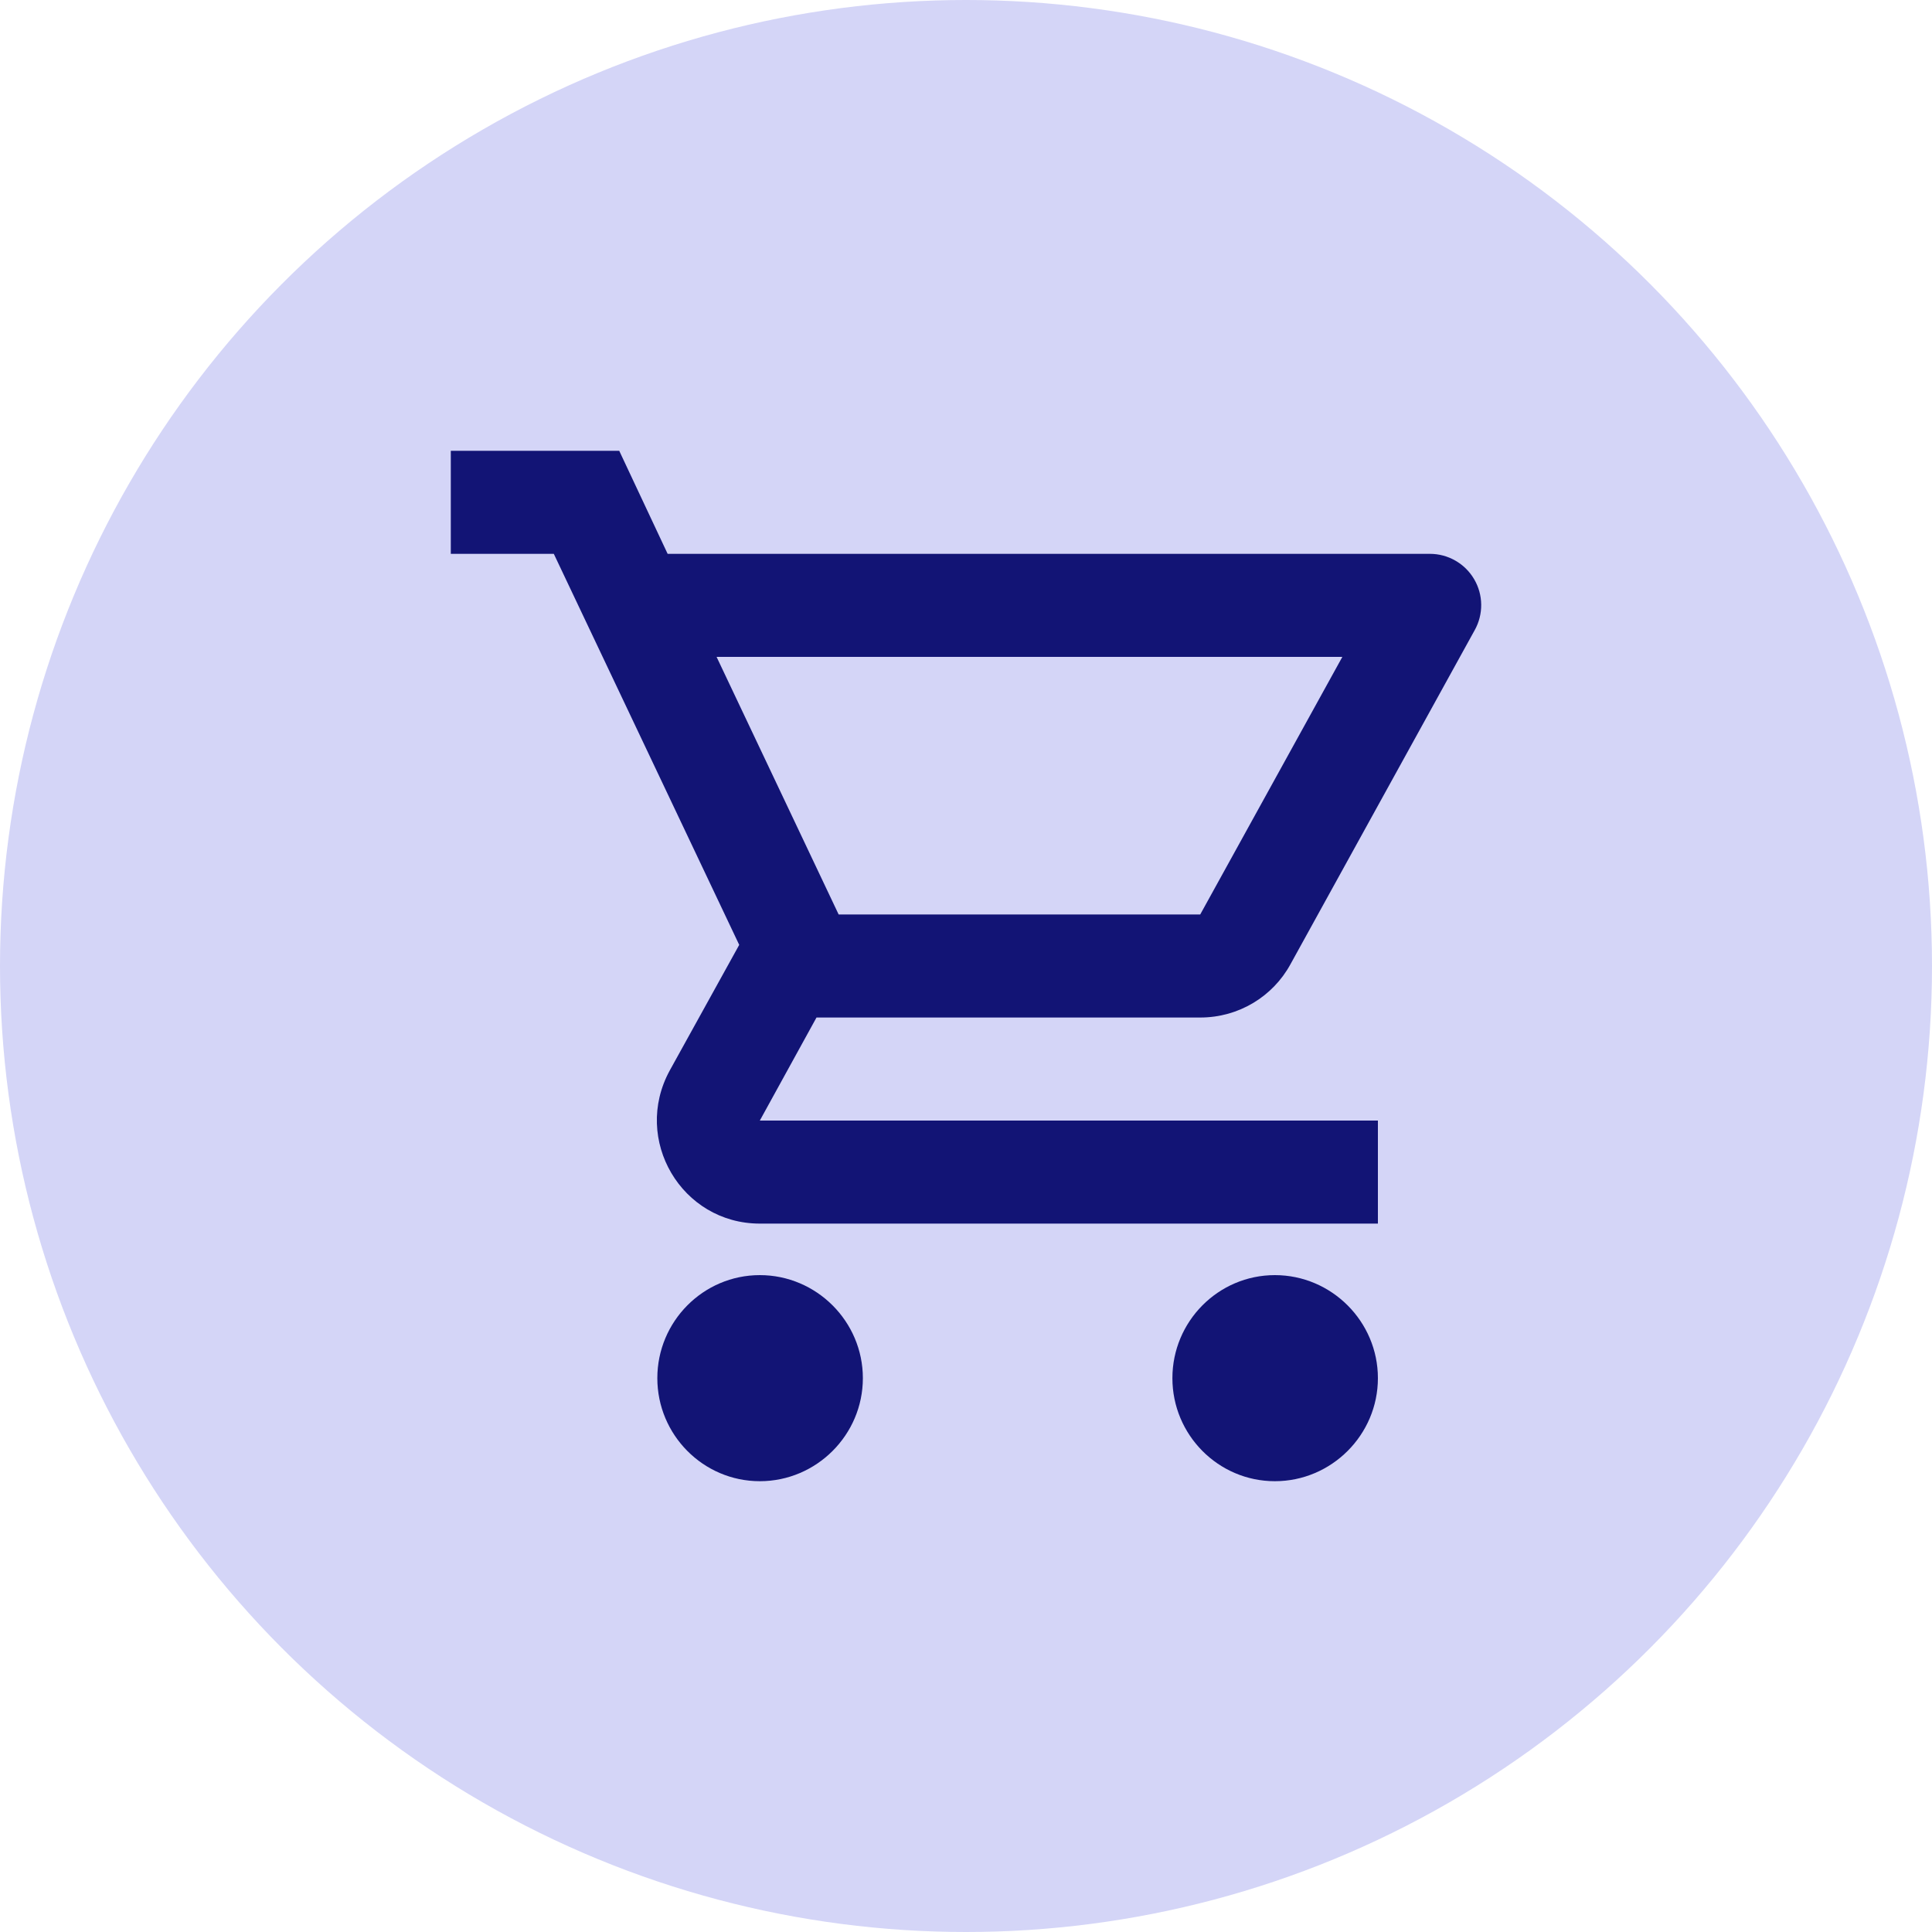 <svg width="60" height="60" viewBox="0 0 60 60" fill="none" xmlns="http://www.w3.org/2000/svg">
<circle cx="30" cy="30" r="30" fill="#D4D5F7"/>
<path d="M23.597 39.6C21.838 39.6 20.414 41.04 20.414 42.8C20.414 44.56 21.838 46 23.597 46C25.357 46 26.797 44.56 26.797 42.8C26.797 41.04 25.357 39.6 23.597 39.6ZM39.593 39.6C37.833 39.6 36.41 41.04 36.41 42.8C36.41 44.56 37.833 46 39.593 46C41.352 46 42.792 44.56 42.792 42.8C42.792 41.04 41.352 39.6 39.593 39.6ZM37.274 31.6C38.473 31.6 39.529 30.944 40.073 29.952L45.799 19.568C45.934 19.326 46.003 19.052 46 18.774C45.997 18.497 45.921 18.225 45.78 17.986C45.64 17.747 45.439 17.548 45.198 17.411C44.958 17.273 44.685 17.2 44.408 17.2H20.734L19.231 14H14V17.2H17.199L22.957 29.344L20.798 33.248C19.63 35.392 21.166 38 23.597 38H42.792V34.8H23.597L25.357 31.6H37.274ZM22.254 20.4H41.688L37.274 28.4H26.045L22.254 20.4Z" fill="#121475"/>
</svg>
